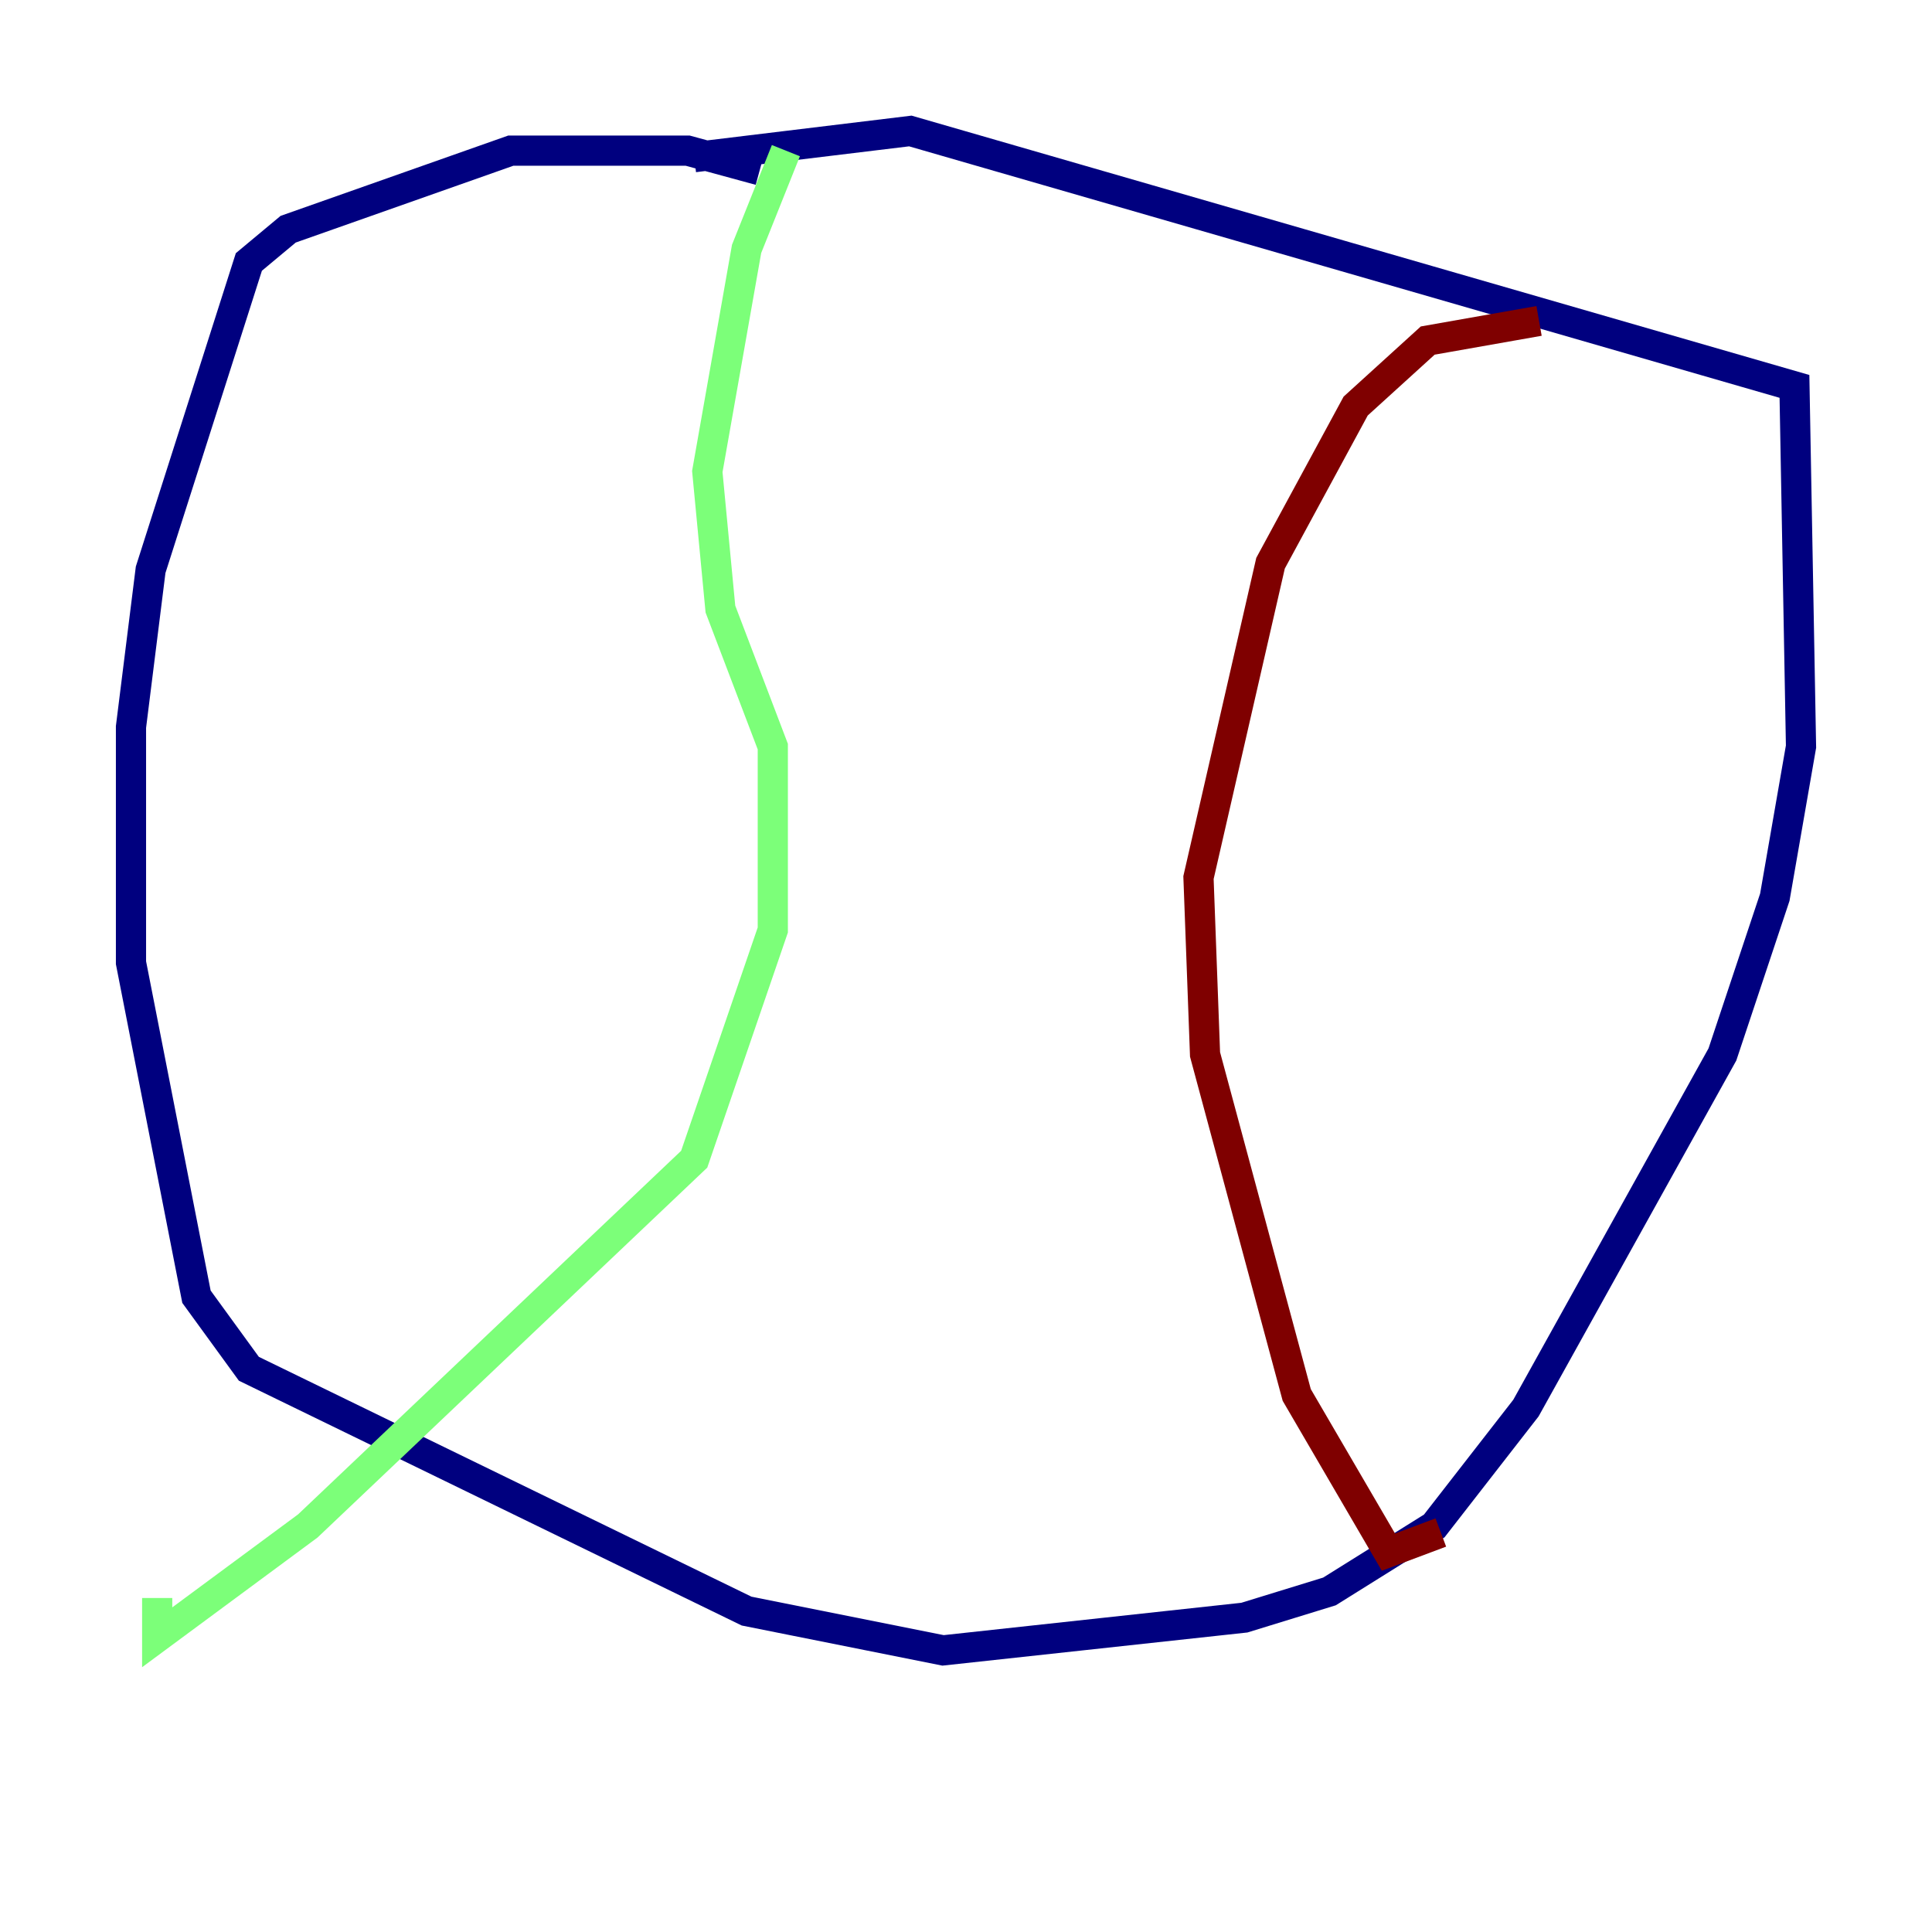 <?xml version="1.0" encoding="utf-8" ?>
<svg baseProfile="tiny" height="128" version="1.2" viewBox="0,0,128,128" width="128" xmlns="http://www.w3.org/2000/svg" xmlns:ev="http://www.w3.org/2001/xml-events" xmlns:xlink="http://www.w3.org/1999/xlink"><defs /><polyline fill="none" points="45.993,10.414 60.312,8.678 118.888,25.6 119.322,49.464 117.586,59.444 114.115,69.858 101.098,93.288 95.024,101.098 88.081,105.437 82.441,107.173 62.481,109.342 49.464,106.739 16.488,90.685 13.017,85.912 8.678,63.783 8.678,48.163 9.98,37.749 16.488,17.356 19.091,15.186 33.844,9.98 45.559,9.98 50.332,11.281" stroke="#00007f" stroke-width="2" /><polyline fill="none" points="52.068,9.98 49.464,16.488 46.861,31.241 47.729,40.352 51.2,49.464 51.2,61.614 45.993,76.8 20.393,101.098 10.414,108.475 10.414,105.871" stroke="#7cff79" stroke-width="2" /><polyline fill="none" points="101.966,21.261 94.59,22.563 89.817,26.902 84.176,37.315 79.403,58.142 79.837,69.858 85.912,92.42 91.986,102.834 95.458,101.532" stroke="#7f0000" stroke-width="2" /></svg>